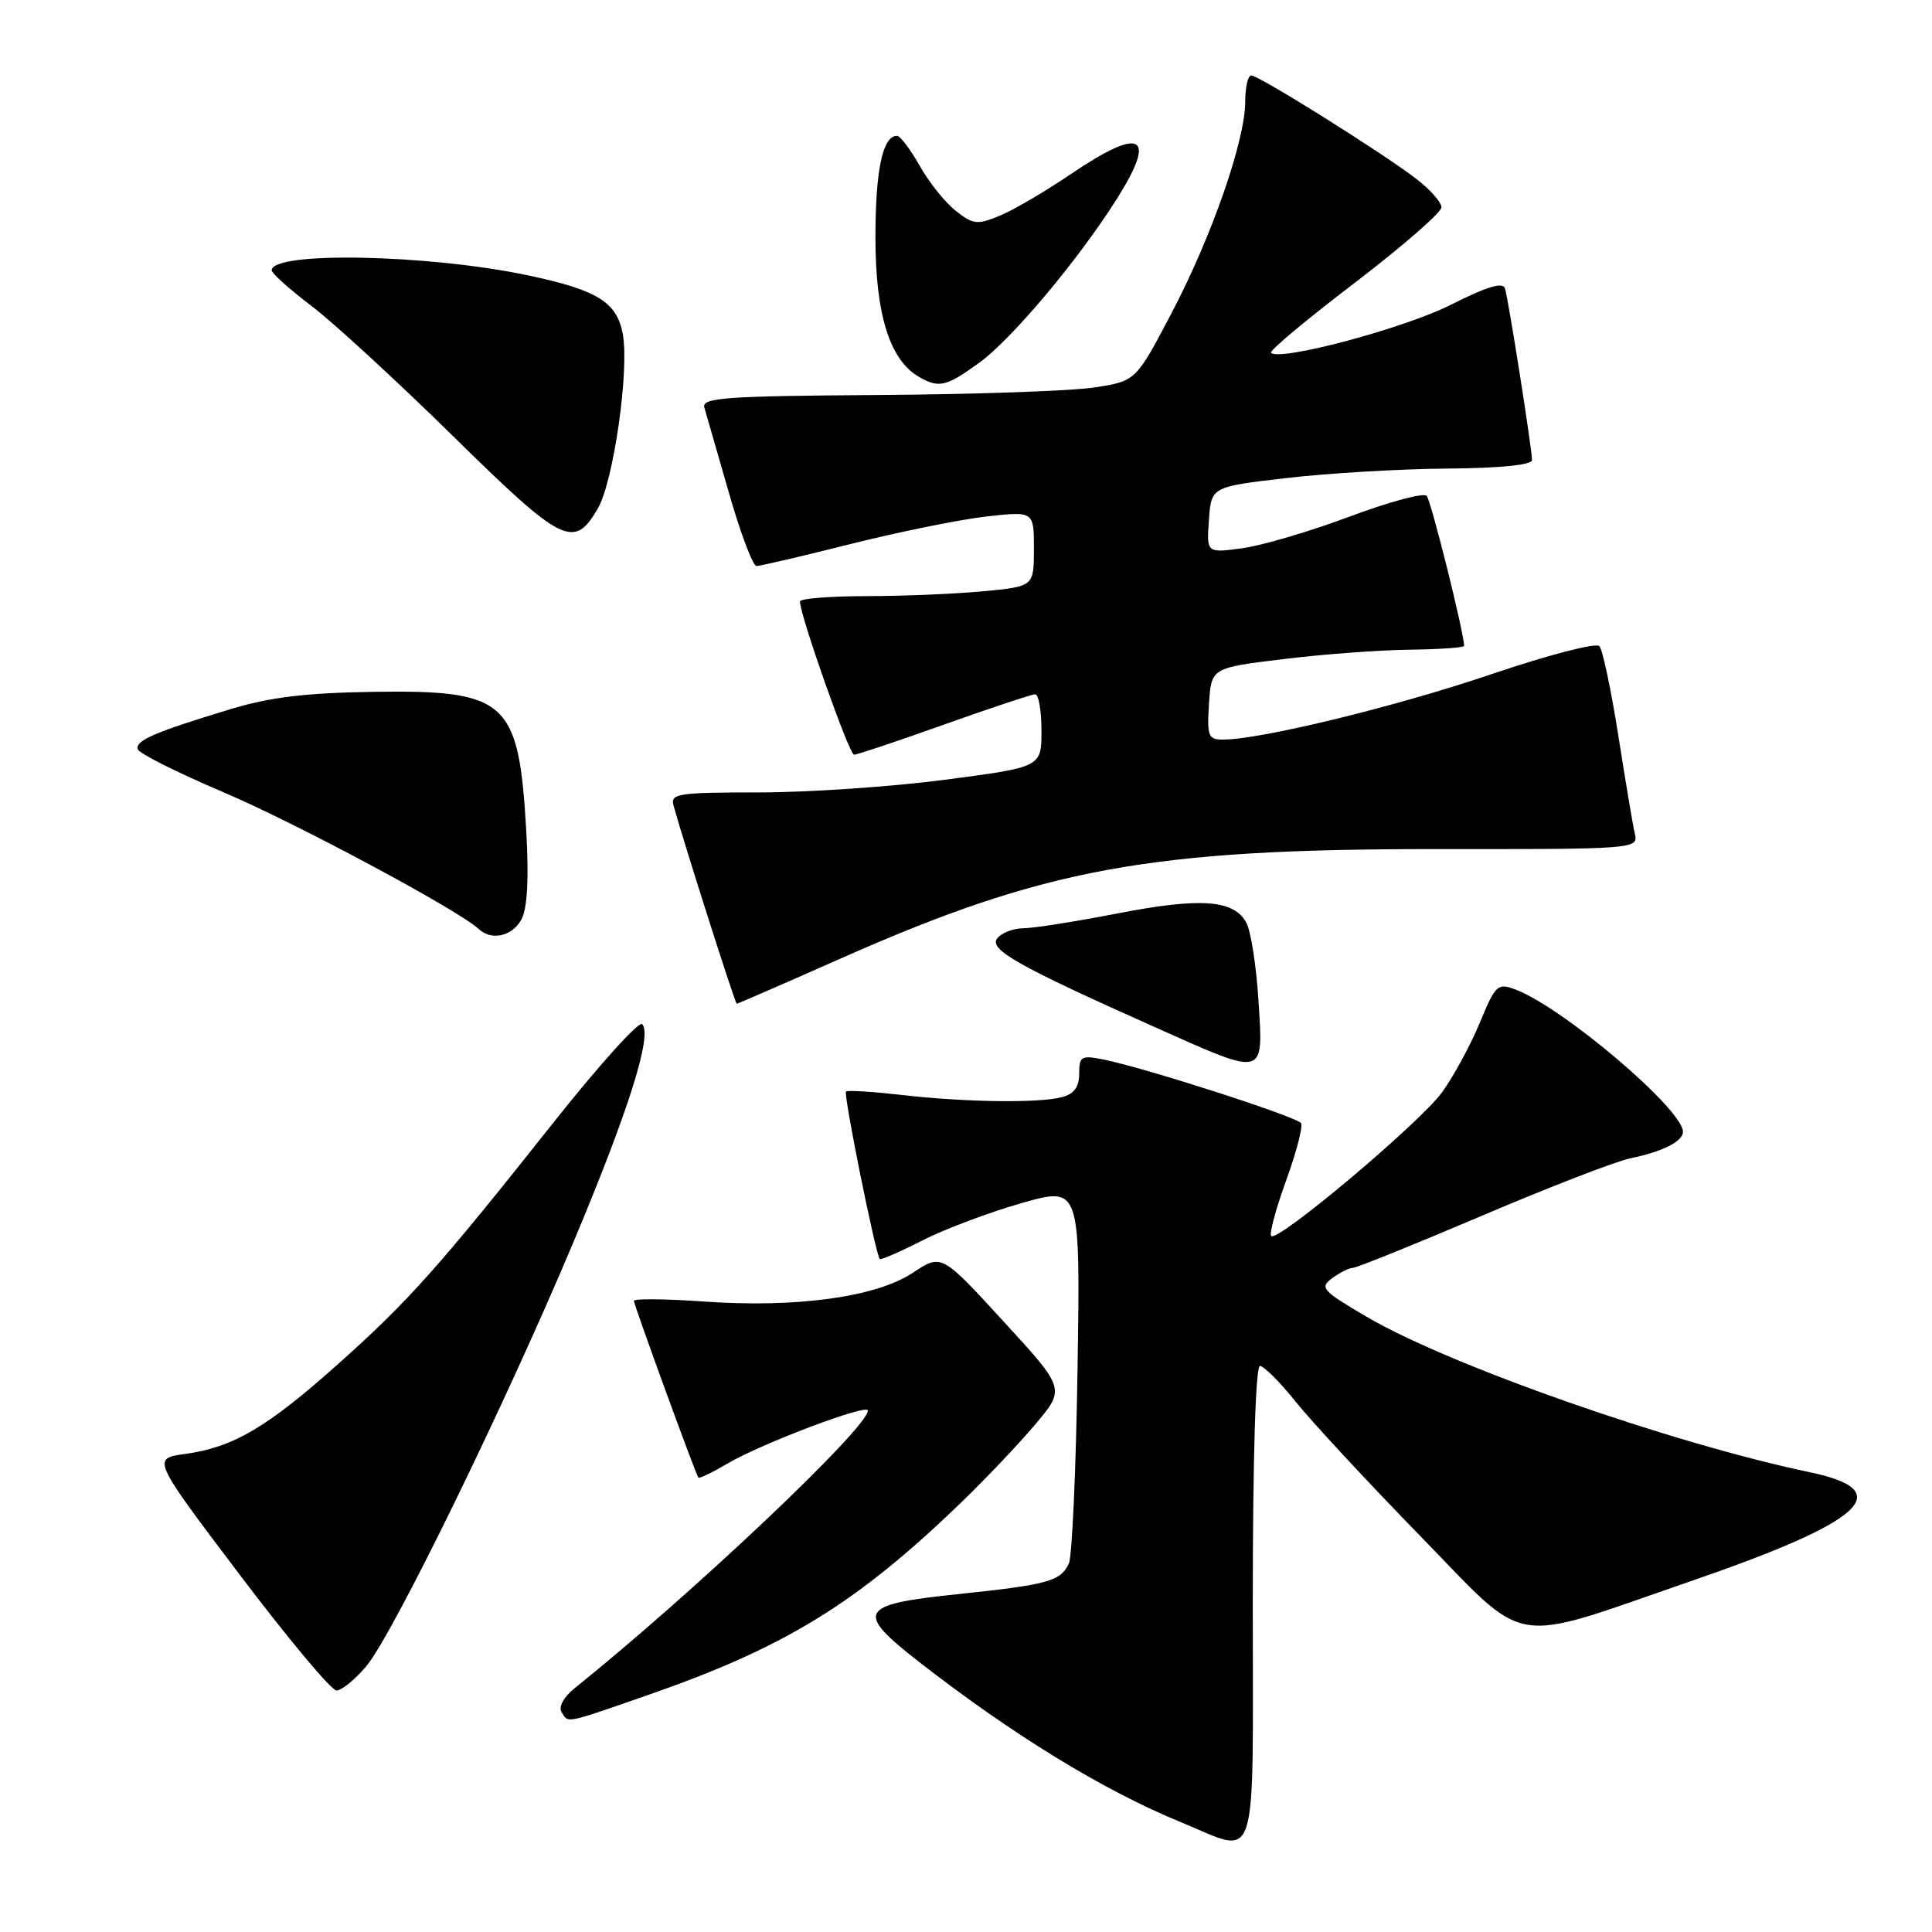 <?xml version="1.0" encoding="UTF-8" standalone="no"?>
<!DOCTYPE svg PUBLIC "-//W3C//DTD SVG 1.1//EN" "http://www.w3.org/Graphics/SVG/1.1/DTD/svg11.dtd" >
<svg xmlns="http://www.w3.org/2000/svg" xmlns:xlink="http://www.w3.org/1999/xlink" version="1.1" viewBox="0 0 256 256">
 <g >
 <path fill="currentColor"
d=" M 166.00 212.50 C 166.00 193.27 166.37 181.00 166.95 181.00 C 167.47 181.00 169.61 183.14 171.70 185.75 C 173.79 188.36 181.12 196.27 188.00 203.33 C 202.80 218.52 199.52 217.96 224.14 209.48 C 247.09 201.57 251.50 197.53 239.82 195.08 C 221.45 191.23 192.03 180.91 181.09 174.48 C 175.17 171.01 174.82 170.61 176.53 169.36 C 177.55 168.61 178.78 168.00 179.26 168.00 C 179.74 168.00 187.41 164.90 196.32 161.11 C 205.22 157.32 214.07 153.89 216.00 153.49 C 220.31 152.60 223.00 151.24 223.00 149.97 C 223.00 147.00 207.15 133.53 200.84 131.13 C 198.44 130.22 198.18 130.45 196.07 135.54 C 194.85 138.50 192.60 142.63 191.08 144.73 C 188.14 148.79 169.30 164.64 168.44 163.78 C 168.16 163.50 169.05 160.20 170.41 156.45 C 171.77 152.70 172.67 149.27 172.40 148.83 C 171.88 147.99 151.73 141.49 146.25 140.40 C 143.27 139.80 143.00 139.96 143.00 142.26 C 143.00 144.01 142.33 144.95 140.75 145.37 C 137.68 146.19 127.96 146.06 119.50 145.09 C 115.65 144.65 112.32 144.44 112.10 144.63 C 111.73 144.94 115.98 166.04 116.57 166.82 C 116.69 166.99 119.21 165.90 122.15 164.40 C 125.09 162.89 131.02 160.66 135.33 159.43 C 143.15 157.20 143.15 157.20 142.78 181.35 C 142.58 194.63 142.06 206.25 141.63 207.17 C 140.52 209.53 138.91 209.98 126.76 211.25 C 113.78 212.60 113.25 213.56 121.75 220.19 C 134.18 229.87 146.27 237.28 156.50 241.46 C 166.90 245.72 166.00 248.46 166.00 212.50 Z  M 85.91 224.58 C 104.05 218.27 113.50 212.46 127.33 199.12 C 130.53 196.03 134.96 191.37 137.16 188.76 C 141.17 184.02 141.17 184.02 132.96 175.08 C 124.76 166.13 124.76 166.13 120.95 168.65 C 116.07 171.88 105.61 173.32 93.25 172.46 C 88.16 172.10 84.00 172.06 84.00 172.37 C 84.00 172.92 92.13 195.22 92.54 195.79 C 92.65 195.95 94.38 195.12 96.38 193.94 C 100.88 191.28 115.00 185.95 115.00 186.90 C 115.00 189.18 91.94 211.01 76.09 223.74 C 74.71 224.85 73.99 226.17 74.40 226.84 C 75.34 228.36 74.66 228.49 85.91 224.58 Z  M 48.53 220.79 C 52.05 216.60 66.96 186.07 76.02 164.50 C 83.33 147.08 86.47 137.11 85.09 135.70 C 84.66 135.27 79.40 141.10 73.40 148.66 C 58.16 167.90 54.08 172.47 44.71 180.82 C 35.36 189.16 30.89 191.78 24.56 192.65 C 20.12 193.26 20.12 193.26 31.74 208.63 C 38.13 217.08 43.91 224.00 44.59 224.00 C 45.27 224.00 47.04 222.55 48.53 220.79 Z  M 166.76 132.66 C 166.48 128.07 165.75 123.41 165.16 122.29 C 163.51 119.21 159.14 118.89 148.04 121.04 C 142.48 122.12 136.88 123.00 135.59 123.00 C 134.30 123.00 132.76 123.59 132.16 124.31 C 130.94 125.78 134.75 127.94 153.00 136.09 C 167.81 142.70 167.39 142.81 166.76 132.66 Z  M 111.41 127.00 C 138.40 115.05 152.30 112.49 190.30 112.51 C 216.65 112.53 217.09 112.49 216.63 110.51 C 216.37 109.41 215.39 103.55 214.44 97.50 C 213.49 91.45 212.36 86.10 211.93 85.62 C 211.49 85.13 205.13 86.79 197.54 89.36 C 184.90 93.65 167.02 98.00 162.04 98.00 C 160.10 98.00 159.92 97.54 160.20 93.25 C 160.50 88.50 160.50 88.50 170.00 87.34 C 175.22 86.70 182.76 86.13 186.75 86.09 C 190.74 86.04 194.00 85.81 194.00 85.58 C 194.00 83.88 189.62 66.33 189.04 65.70 C 188.63 65.26 184.05 66.50 178.86 68.44 C 173.66 70.39 167.26 72.28 164.64 72.64 C 159.87 73.29 159.87 73.29 160.19 68.89 C 160.50 64.50 160.50 64.50 170.50 63.34 C 176.00 62.70 185.56 62.13 191.75 62.09 C 198.85 62.03 203.00 61.61 203.00 60.95 C 203.00 59.53 199.90 39.81 199.42 38.23 C 199.16 37.32 197.04 37.96 192.17 40.42 C 185.98 43.53 169.57 47.90 168.41 46.75 C 168.16 46.49 173.14 42.33 179.48 37.50 C 185.81 32.66 191.00 28.15 191.00 27.47 C 191.00 26.79 189.46 25.07 187.58 23.63 C 182.99 20.13 166.81 10.00 165.80 10.00 C 165.36 10.00 165.00 11.55 165.00 13.45 C 165.00 18.61 160.56 31.36 155.23 41.50 C 150.50 50.50 150.50 50.50 145.00 51.34 C 141.97 51.81 129.01 52.26 116.20 52.34 C 96.01 52.48 92.96 52.70 93.33 54.00 C 93.57 54.83 95.03 59.89 96.57 65.25 C 98.10 70.61 99.76 75.00 100.24 75.00 C 100.72 75.00 106.38 73.68 112.81 72.06 C 119.24 70.45 127.31 68.82 130.75 68.43 C 137.00 67.74 137.00 67.74 137.00 72.73 C 137.00 77.71 137.00 77.71 130.25 78.35 C 126.54 78.70 119.56 78.99 114.75 78.99 C 109.94 79.00 106.00 79.31 106.00 79.70 C 106.00 81.54 112.52 100.00 113.17 100.00 C 113.58 100.00 118.96 98.20 125.12 96.00 C 131.29 93.80 136.71 92.00 137.17 92.00 C 137.63 92.00 138.00 94.17 138.00 96.82 C 138.00 101.65 138.00 101.65 125.20 103.32 C 118.16 104.25 107.08 105.00 100.58 105.00 C 89.81 105.00 88.81 105.15 89.25 106.75 C 90.72 112.03 97.41 133.00 97.62 133.00 C 97.76 133.00 103.97 130.30 111.41 127.00 Z  M 69.10 121.81 C 69.88 120.35 70.09 116.44 69.73 110.06 C 68.74 92.84 67.19 91.42 49.54 91.67 C 40.51 91.81 35.75 92.38 30.50 93.98 C 20.42 97.04 17.88 98.14 18.26 99.29 C 18.45 99.85 23.53 102.39 29.55 104.95 C 39.16 109.03 60.80 120.62 63.45 123.11 C 65.14 124.69 67.90 124.06 69.10 121.81 Z  M 79.21 67.39 C 81.30 63.79 83.41 49.03 82.52 44.24 C 81.73 40.03 79.14 38.42 69.98 36.49 C 56.75 33.69 36.00 33.28 36.00 35.82 C 36.00 36.21 38.36 38.33 41.25 40.52 C 44.14 42.71 52.58 50.47 60.00 57.76 C 74.56 72.07 76.05 72.82 79.21 67.39 Z  M 129.76 48.06 C 134.04 44.96 142.80 34.54 147.94 26.43 C 153.39 17.83 151.31 16.68 141.89 23.07 C 138.59 25.31 134.39 27.78 132.55 28.55 C 129.49 29.82 128.97 29.77 126.64 27.93 C 125.23 26.83 123.08 24.14 121.86 21.96 C 120.63 19.78 119.28 18.00 118.85 18.00 C 116.96 18.00 116.00 22.55 116.00 31.47 C 116.00 41.63 117.88 47.67 121.74 49.92 C 124.41 51.47 125.36 51.25 129.76 48.06 Z "/>
</g>
</svg>